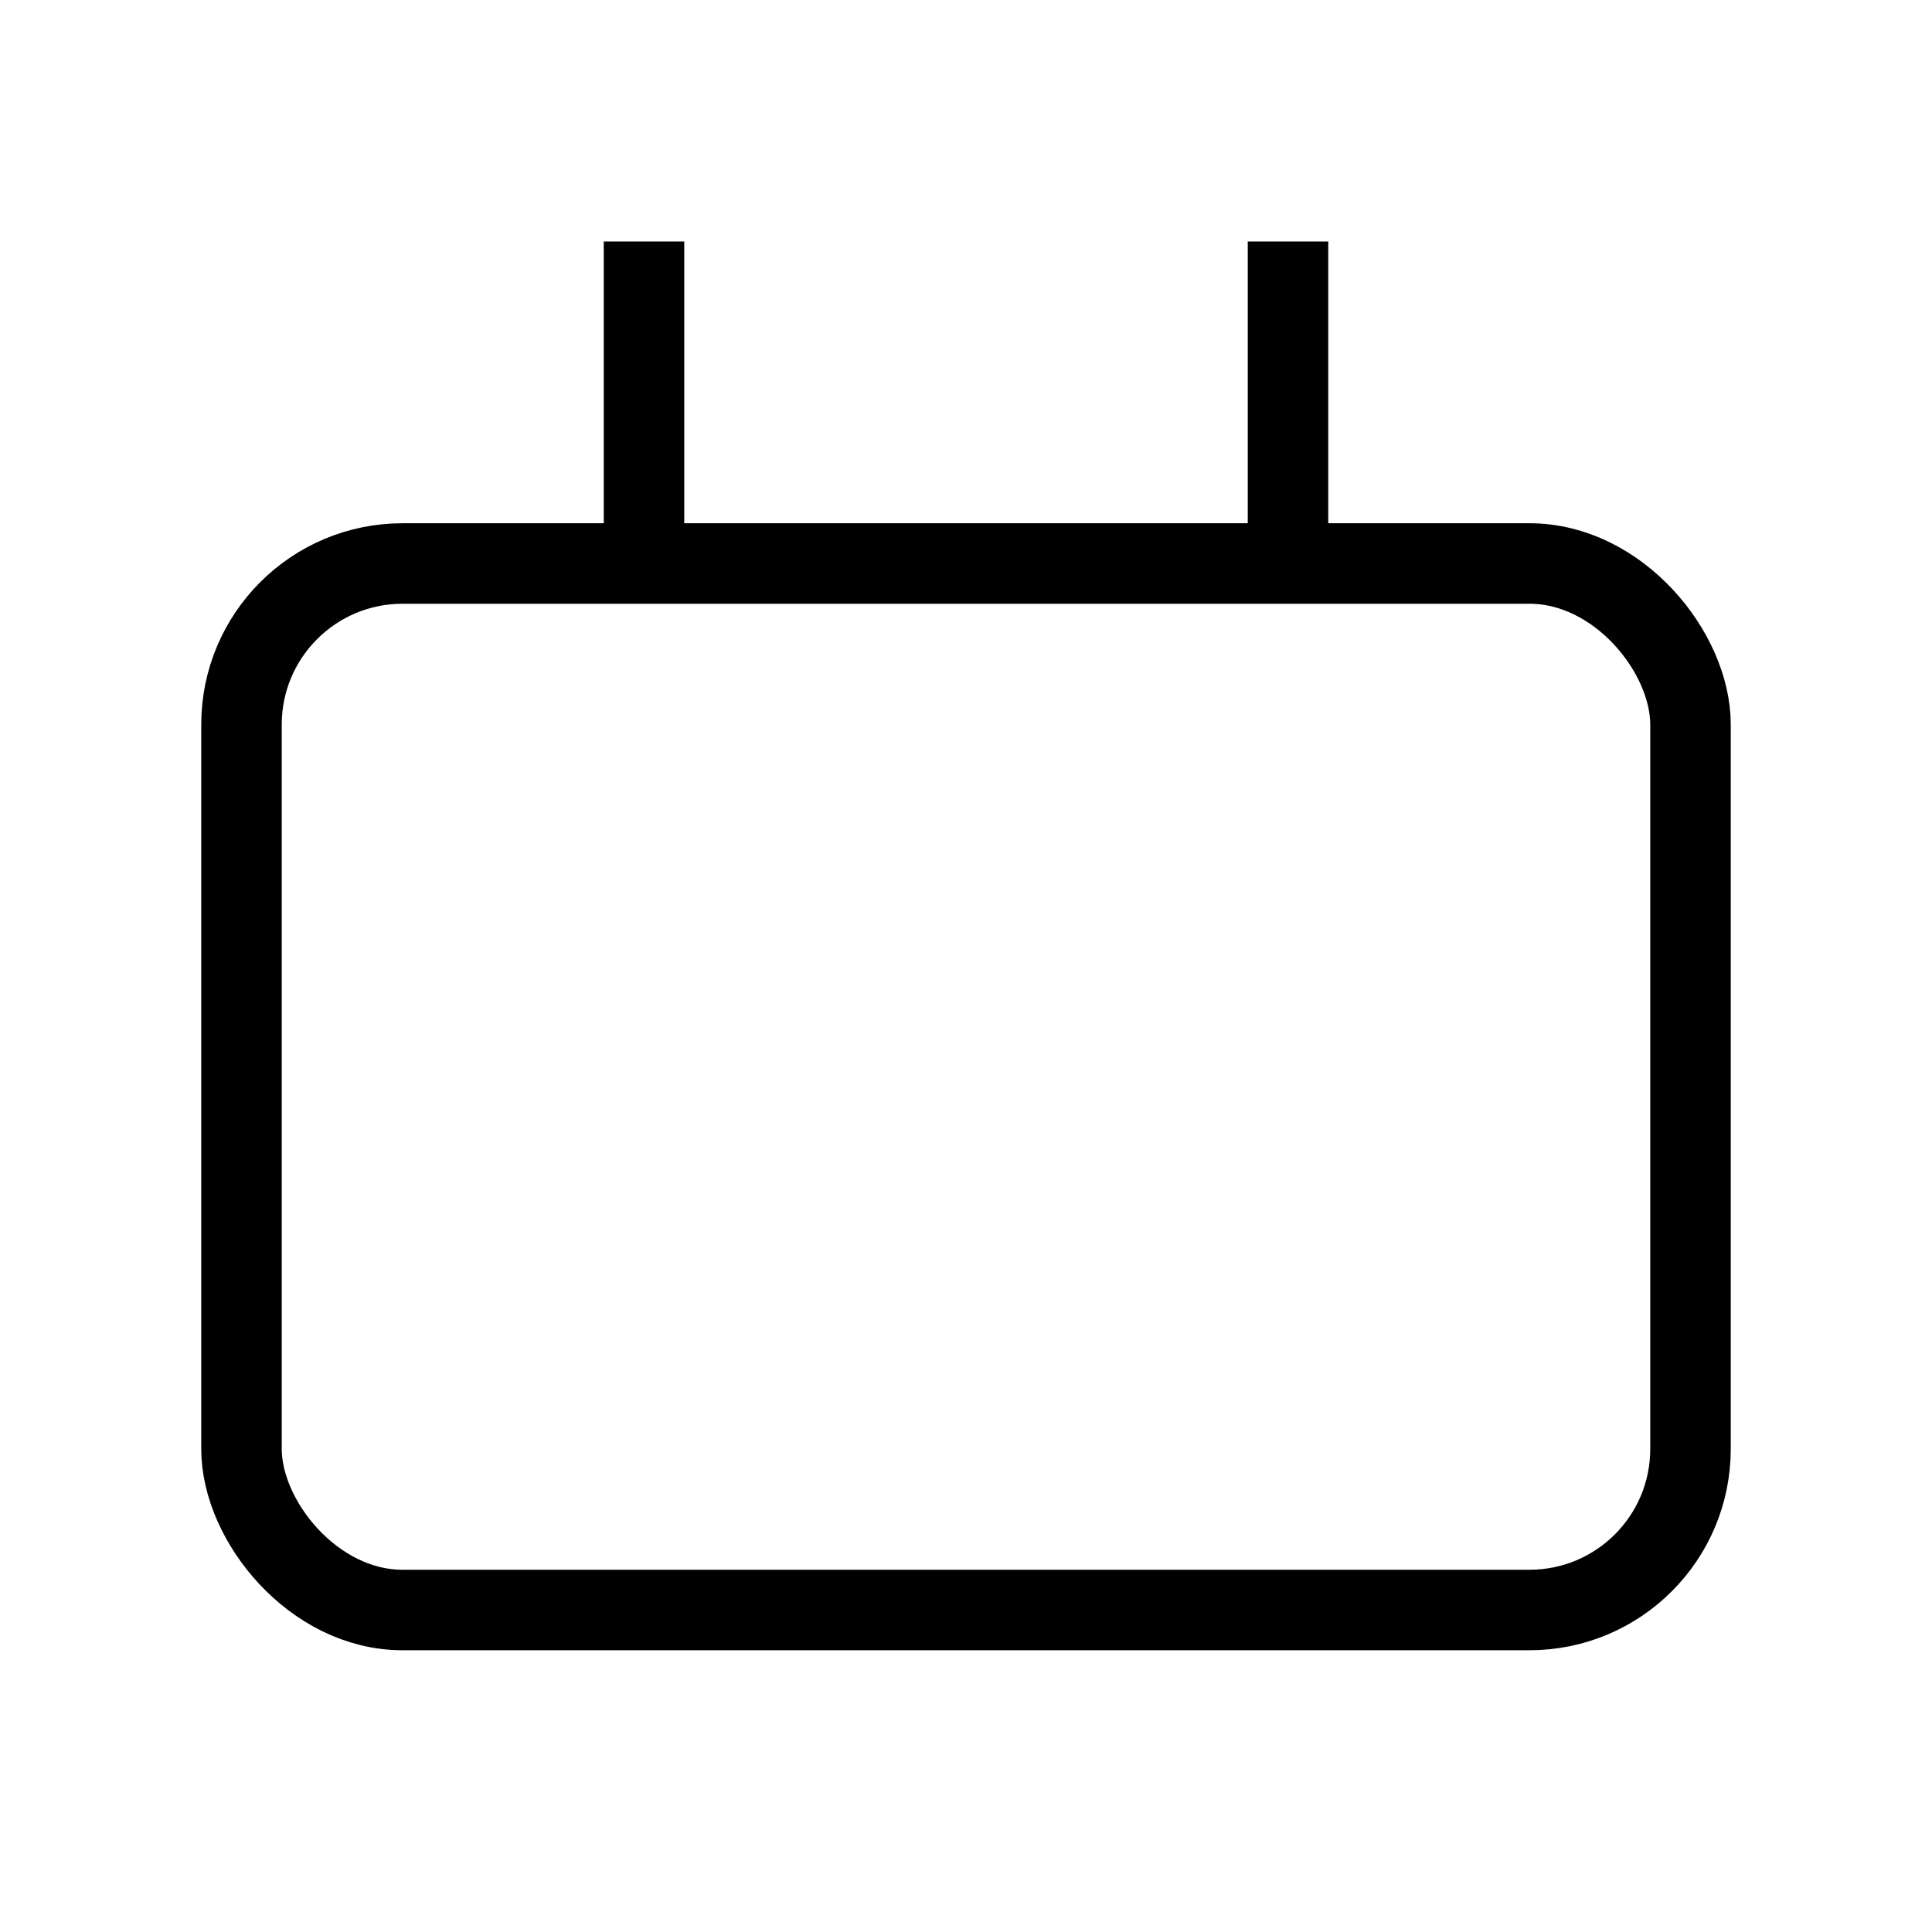 <svg xmlns="http://www.w3.org/2000/svg" fill="none" viewBox="0 0 24 24" stroke="currentColor"><rect x="3" y="7" width="18" height="13" rx="2" stroke="currentColor" strokeWidth="2"/><path stroke="currentColor" strokeWidth="2" d="M16 3v4M8 3v4"/></svg>
